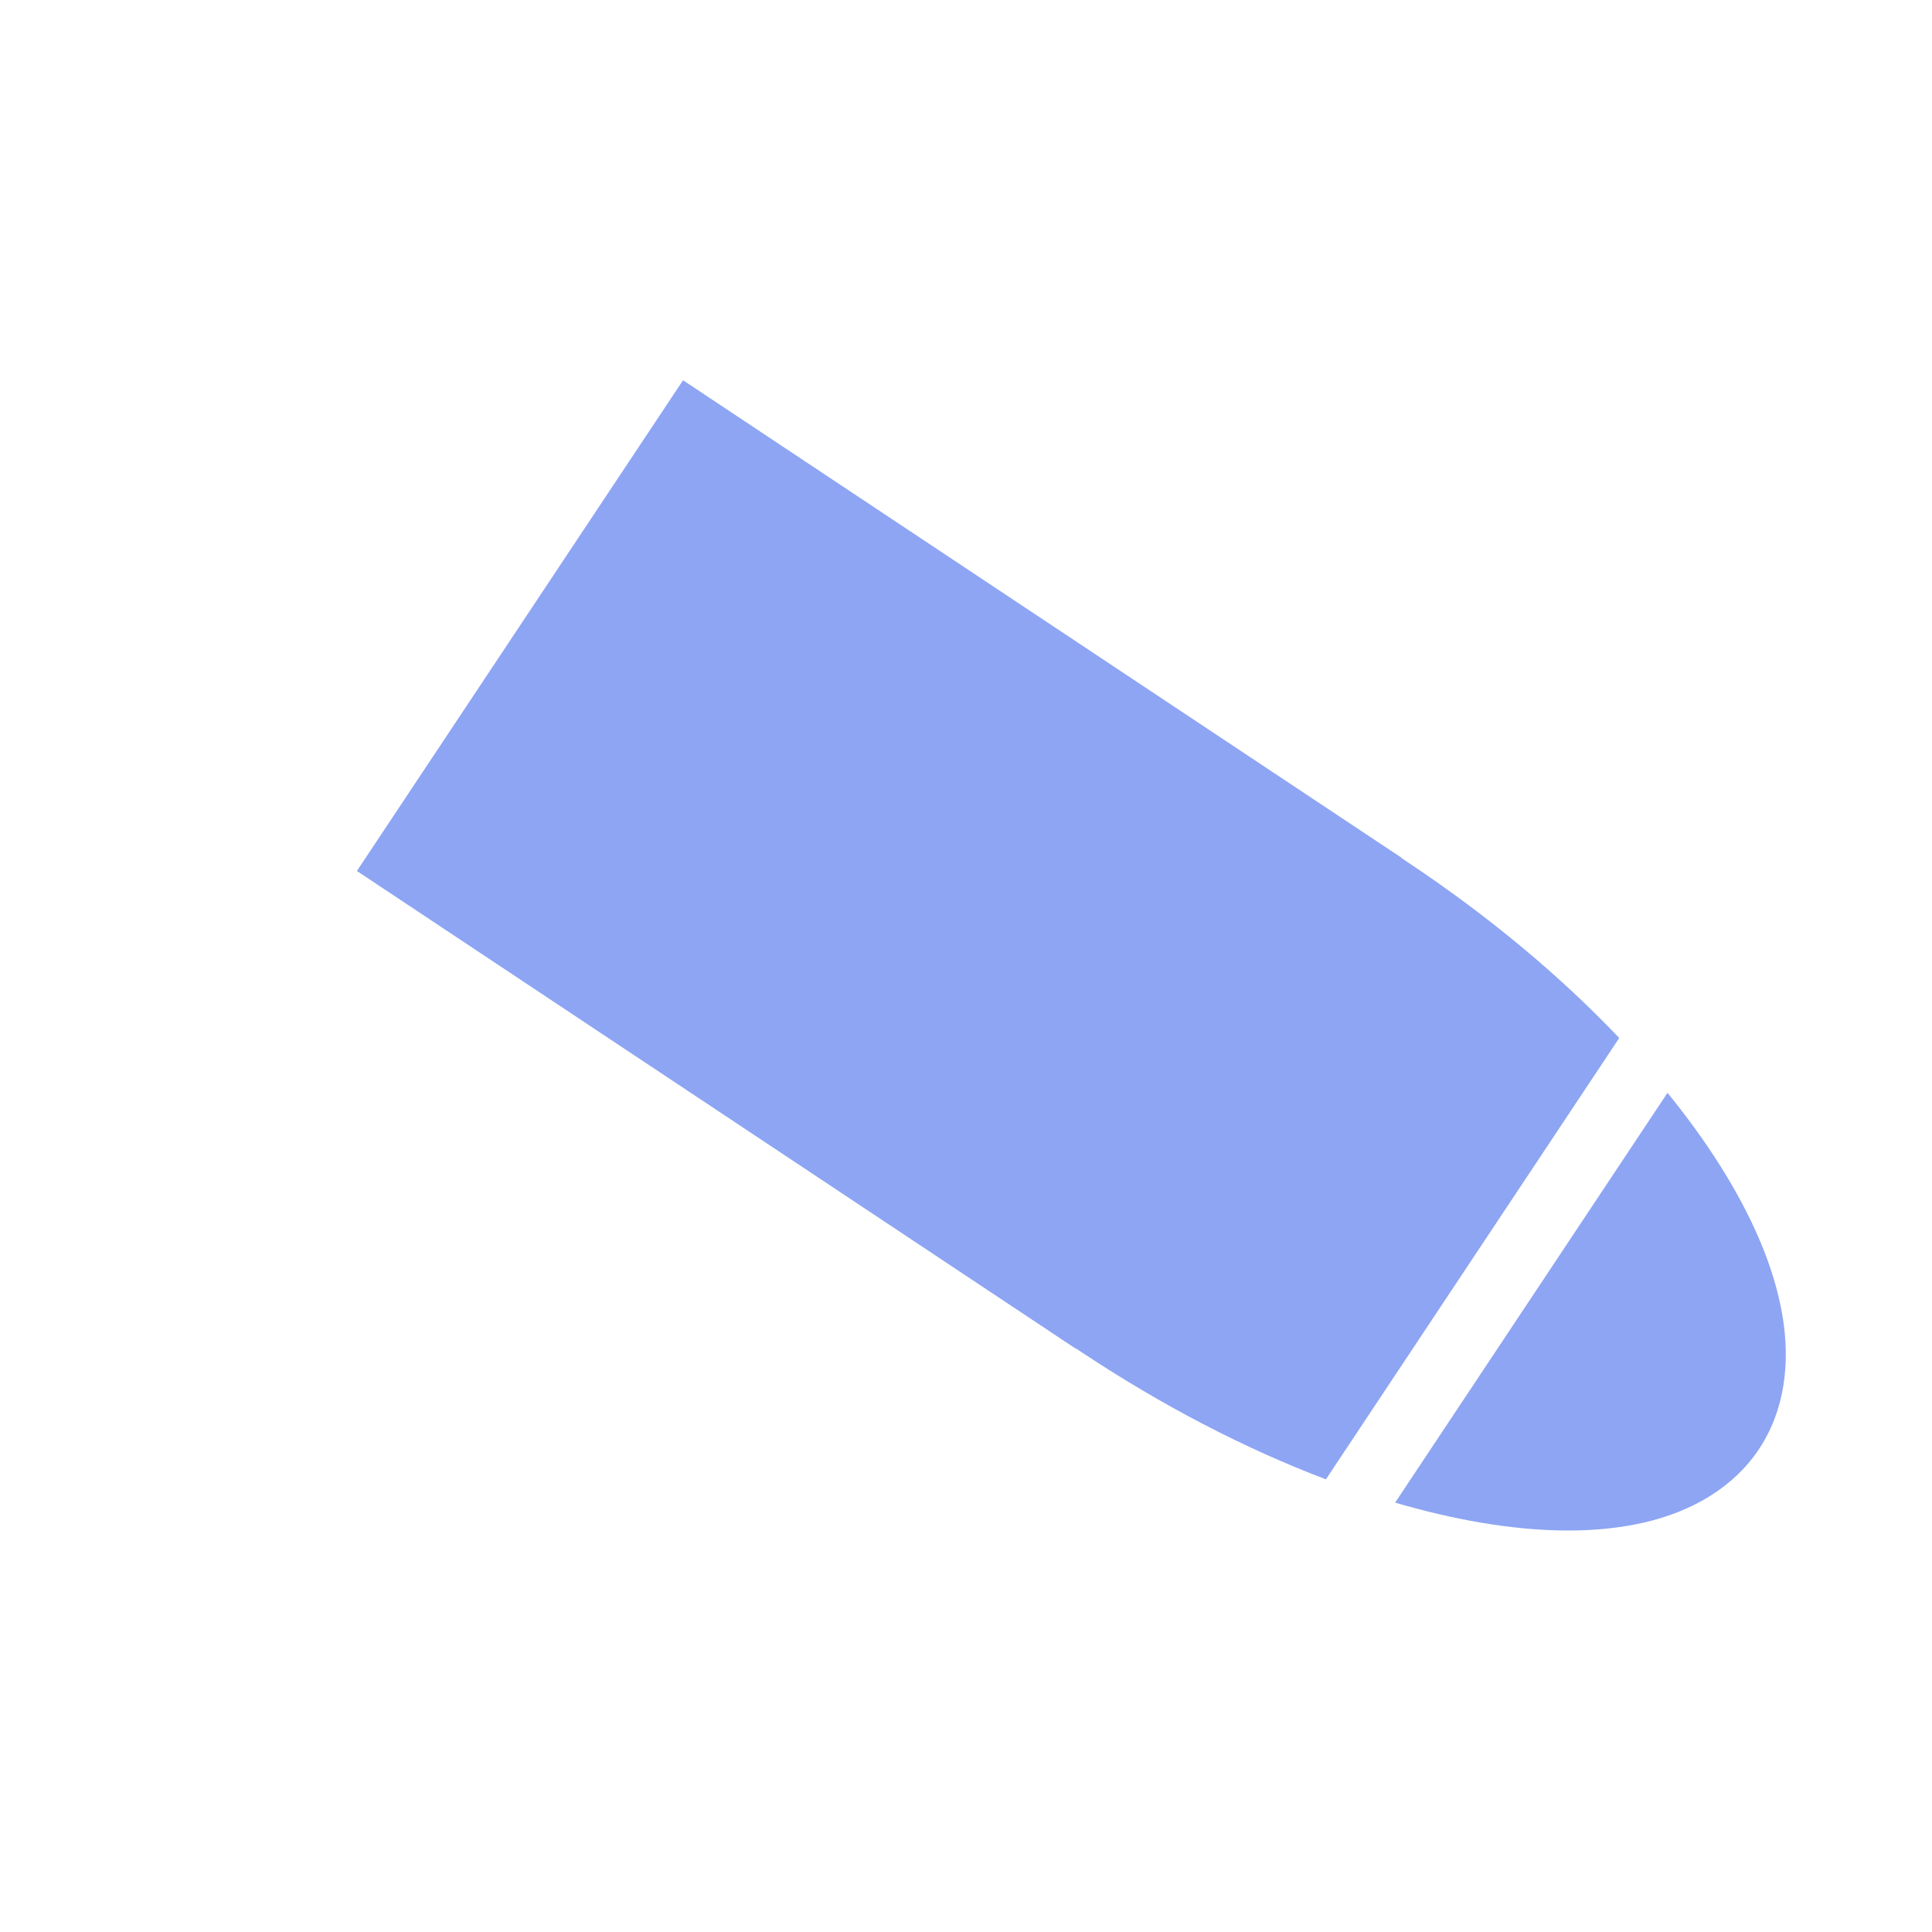 <svg xmlns="http://www.w3.org/2000/svg" viewBox="0 0 512 512" style="height: 512px; width: 512px;"><g class="" transform="translate(-25,-25)" style=""><g transform="translate(0, 0) scale(1, 1) rotate(-105, 256, 256) skewX(0) skewY(0)"><path d="M372.386 52.97L357.564 66.034L460.808 183.176L475.63 170.112Z" class="" fill="#8da5f3" fill-opacity="0"></path><path d="M342.156 79.616L305.507 111.919L321.056 129.559Z" class="" fill="#8da5f3" fill-opacity="0"></path><path d="M359.021 95.962L338.579 144.344L337.122 147.792L356.134 169.362L378.031 117.53Z" class="" fill="#8da5f3" fill-opacity="0"></path><path d="M291.484 124.28L119.939 275.485L119.993 275.547L118.699 276.688C99.074 293.986 82.422 312.358 69.292 330.598L162.146 435.954C181.891 425.22 202.208 411.006 221.833 393.708L223.128 392.565L223.183 392.628L229.413 387.135L394.726 241.422Z" class="selected" fill="#8da5f3" fill-opacity="1"></path><path d="M394.099 135.762L373.656 184.147L372.2 187.592L393.038 211.233L414.935 159.403Z" class="" fill="#8da5f3" fill-opacity="0"></path><path d="M431.003 177.635L410.562 226.02L409.589 228.323L446.783 195.54Z" class="" fill="#8da5f3" fill-opacity="0"></path><path d="M58.583 346.723C54.355 353.682 50.653 360.571 47.568 367.315C40.838 382.027 36.868 396.093 36.411 409.095C35.954 422.096 39.238 434.354 47.341 443.547C55.444 452.741 67.191 457.536 80.146 458.715C93.101 459.895 107.554 457.723 122.993 452.893C130.071 450.679 137.37 447.873 144.804 444.551Z" class="" fill="#8da5f3" fill-opacity="1"></path></g></g></svg>